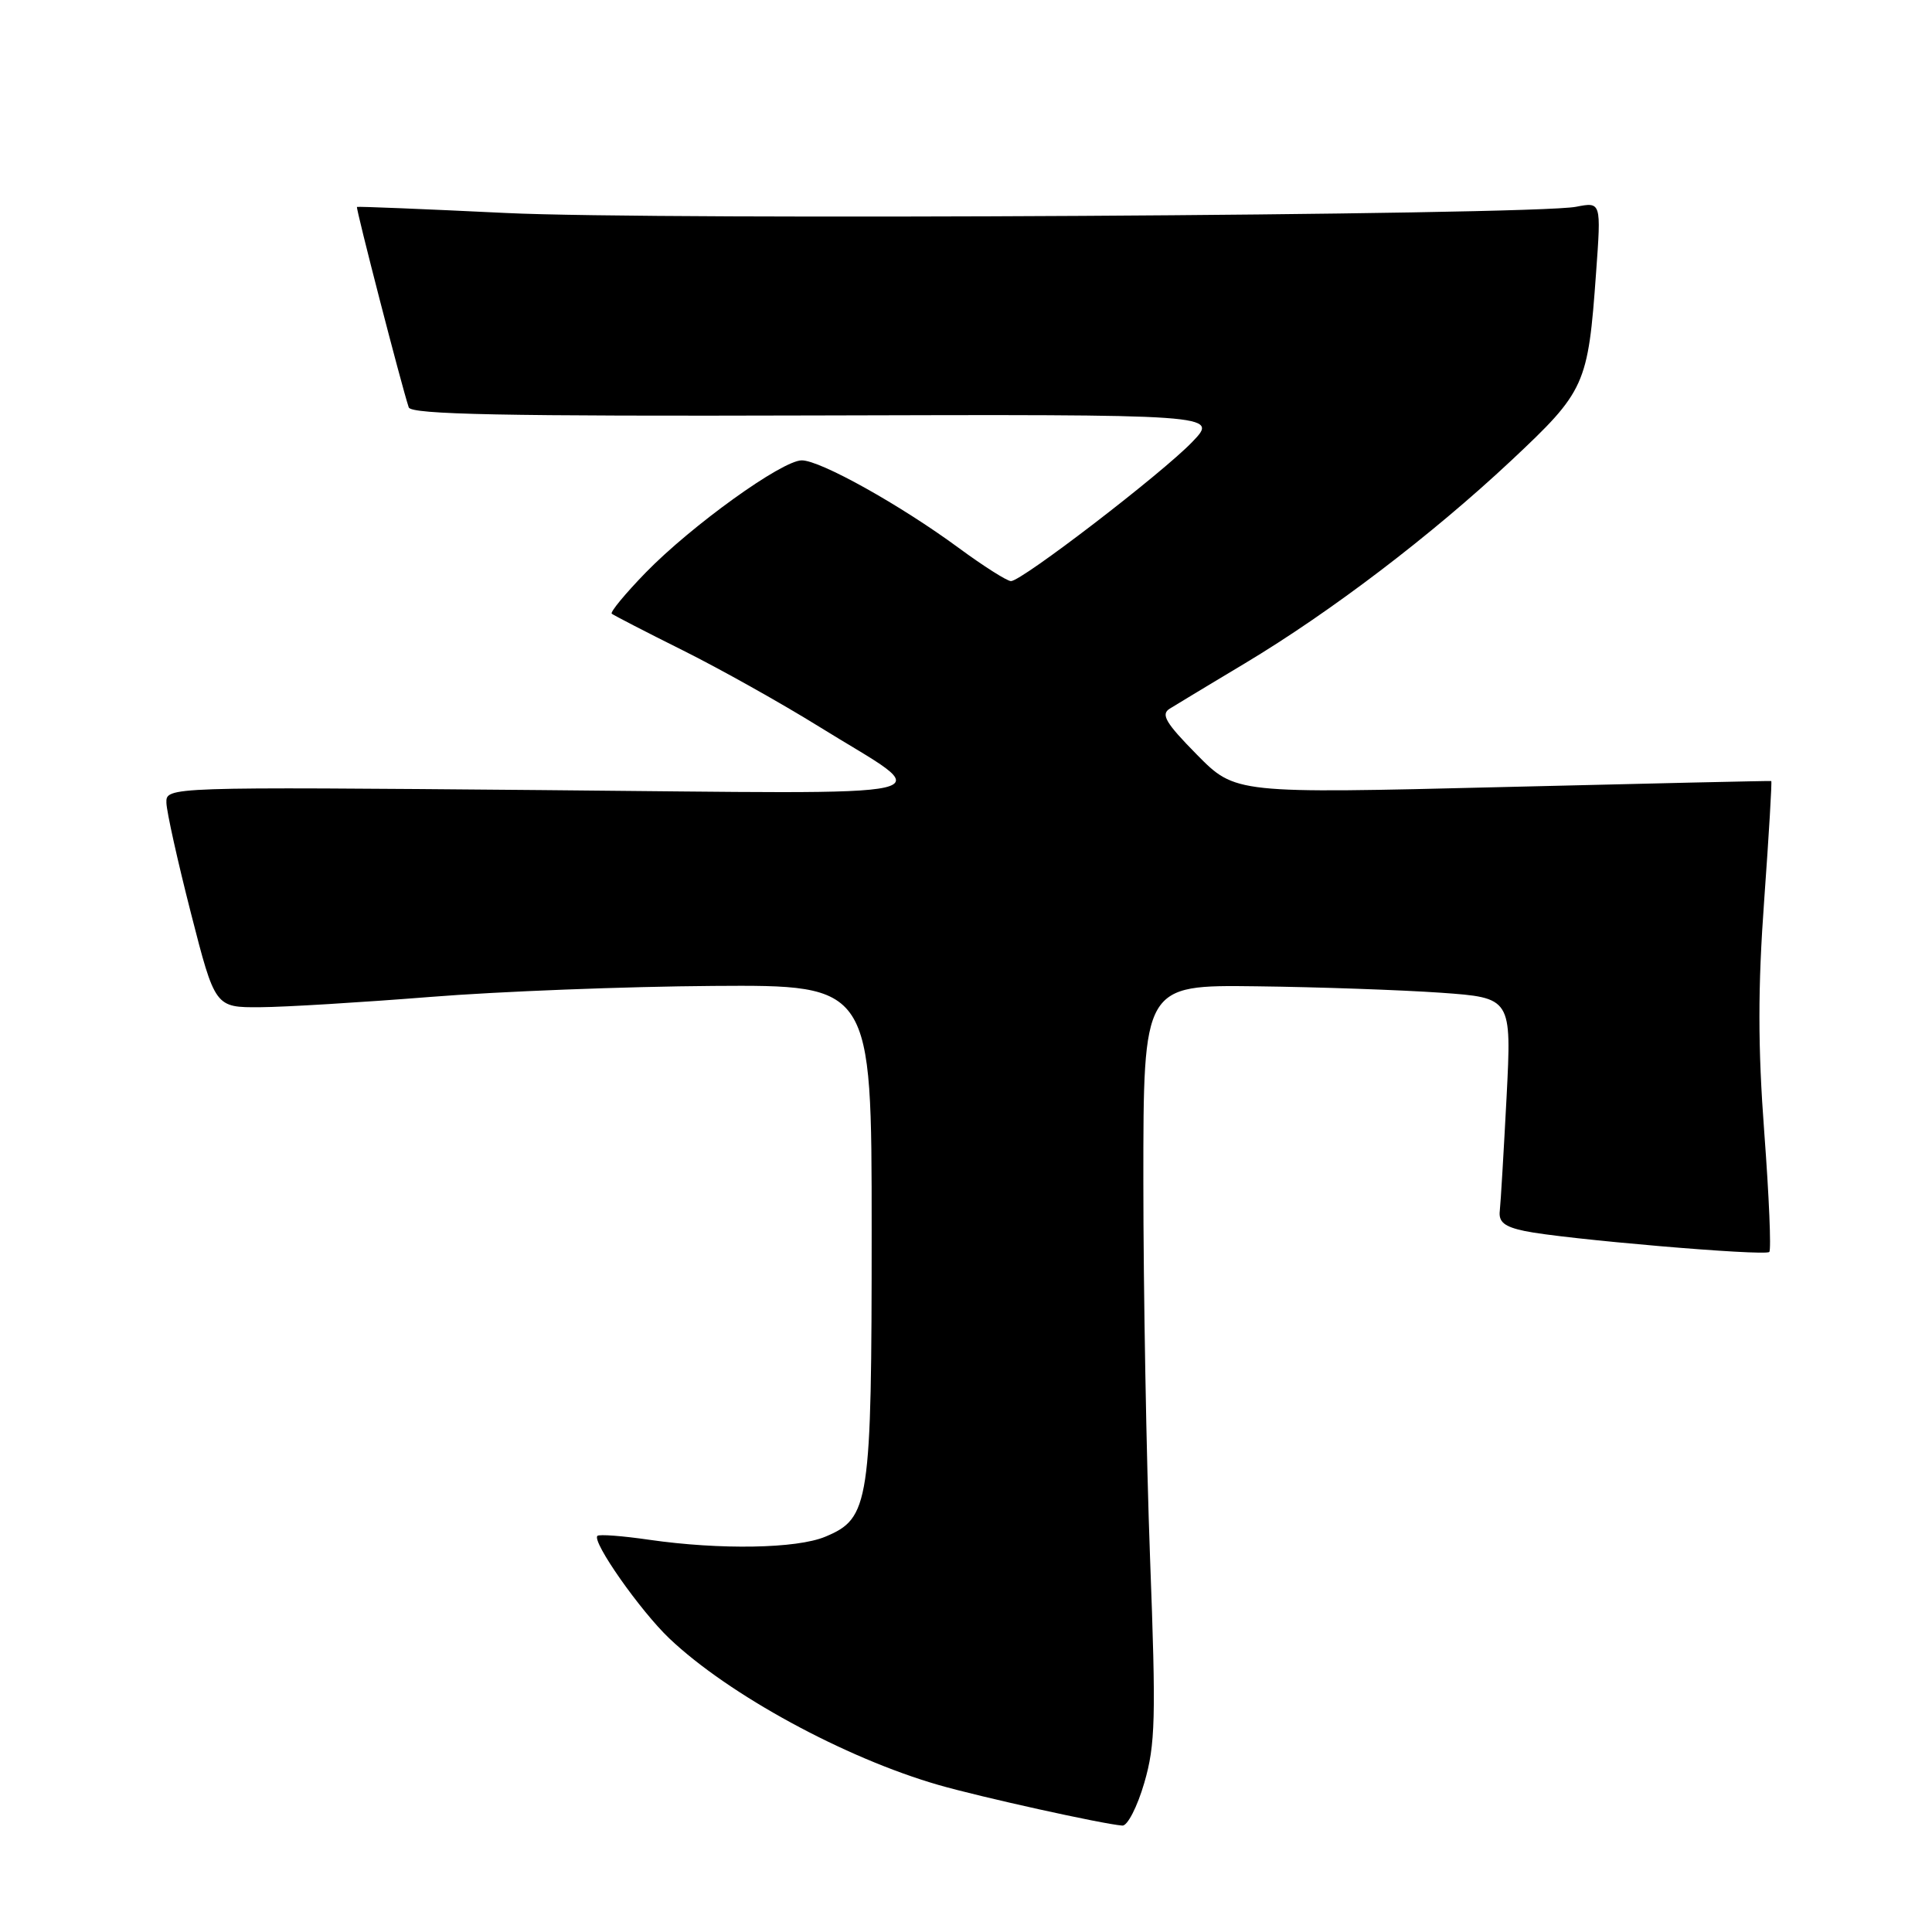 <?xml version="1.0" encoding="UTF-8" standalone="no"?>
<!DOCTYPE svg PUBLIC "-//W3C//DTD SVG 1.1//EN" "http://www.w3.org/Graphics/SVG/1.1/DTD/svg11.dtd" >
<svg xmlns="http://www.w3.org/2000/svg" xmlns:xlink="http://www.w3.org/1999/xlink" version="1.1" viewBox="0 0 256 256">
 <g >
 <path fill="currentColor"
d=" M 151.62 236.25 C 153.10 231.17 153.19 227.72 152.39 206.50 C 151.90 193.30 151.50 170.80 151.50 156.50 C 151.50 130.50 151.50 130.50 166.50 130.69 C 174.75 130.79 185.73 131.18 190.90 131.54 C 200.30 132.21 200.30 132.21 199.63 145.35 C 199.25 152.58 198.85 159.37 198.73 160.44 C 198.55 161.91 199.33 162.55 202.00 163.11 C 206.97 164.17 233.86 166.47 234.44 165.89 C 234.71 165.63 234.41 158.53 233.78 150.12 C 232.92 138.68 232.92 130.89 233.77 119.20 C 234.39 110.60 234.81 103.53 234.70 103.49 C 234.59 103.45 218.57 103.81 199.09 104.29 C 163.69 105.16 163.69 105.16 158.59 99.99 C 154.44 95.78 153.78 94.65 155.00 93.90 C 155.82 93.38 160.30 90.69 164.95 87.90 C 176.36 81.06 189.68 70.92 200.23 61.04 C 210.07 51.81 210.42 51.05 211.49 36.12 C 212.17 26.75 212.17 26.75 208.83 27.40 C 203.02 28.53 87.34 29.21 67.00 28.22 C 56.27 27.70 47.41 27.34 47.30 27.42 C 47.12 27.55 53.21 51.14 54.16 53.98 C 54.47 54.92 66.71 55.17 108.03 55.05 C 161.49 54.90 161.49 54.90 157.99 58.55 C 153.99 62.72 135.39 77.00 133.96 77.00 C 133.44 77.00 130.32 75.02 127.03 72.60 C 119.31 66.92 108.71 61.00 106.24 61.00 C 103.63 61.00 91.64 69.63 85.56 75.87 C 82.84 78.67 80.82 81.12 81.06 81.32 C 81.30 81.52 85.55 83.72 90.51 86.19 C 95.46 88.66 103.56 93.20 108.51 96.27 C 124.30 106.08 128.27 105.18 71.75 104.69 C 22.00 104.26 22.00 104.26 22.05 106.38 C 22.08 107.55 23.54 114.12 25.30 121.00 C 28.50 133.50 28.50 133.50 34.50 133.46 C 37.80 133.44 47.92 132.82 57.00 132.10 C 66.08 131.37 82.95 130.72 94.50 130.64 C 115.50 130.50 115.50 130.50 115.50 163.00 C 115.50 199.32 115.22 201.17 109.36 203.62 C 105.57 205.21 95.42 205.38 86.04 204.03 C 82.48 203.51 79.39 203.28 79.16 203.51 C 78.40 204.27 84.84 213.44 88.70 217.11 C 96.56 224.57 111.95 232.94 124.37 236.52 C 129.93 238.12 146.10 241.70 148.72 241.90 C 149.39 241.96 150.70 239.41 151.62 236.25 Z "/>
</g>
</svg>